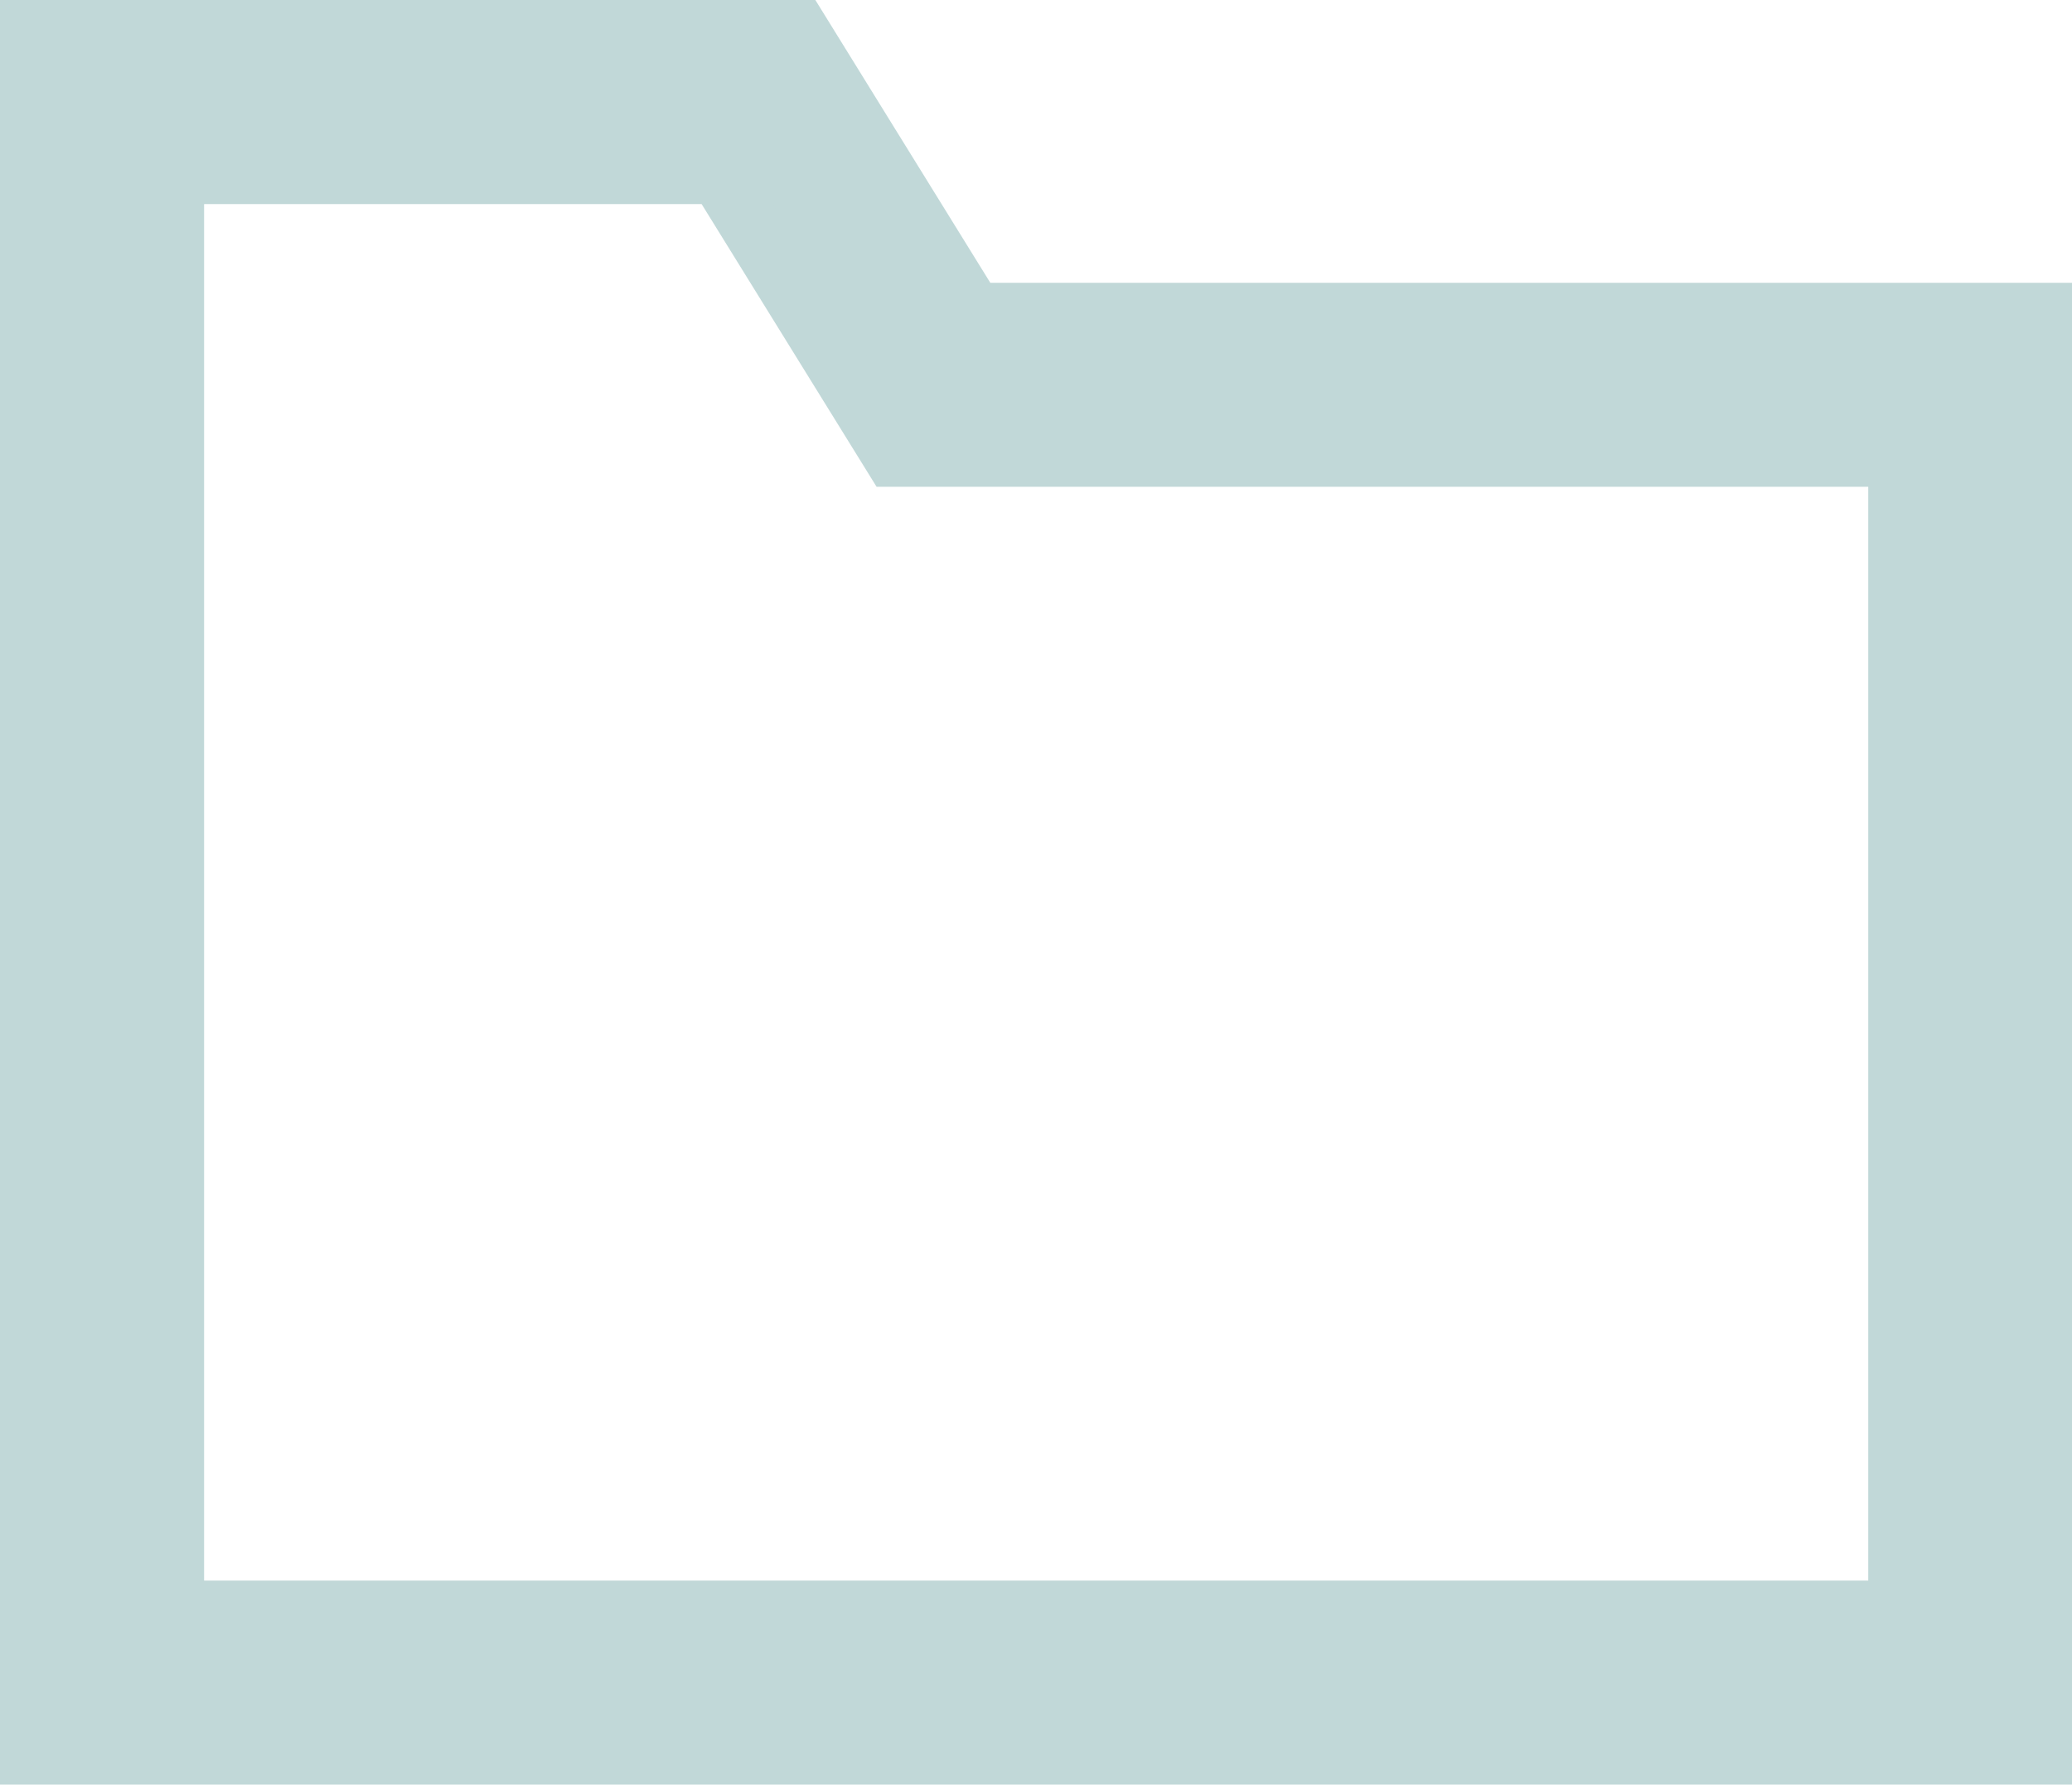 <svg xmlns="http://www.w3.org/2000/svg" width="24.03" height="20.7" viewBox="0 0 24.03 20.7"><path fill="#c1d8d8" fill-rule="evenodd" stroke="#c1d8d8" stroke-width=".7" d="M.35.35h8.911l2.029 3.28h12.393v16.72H.35zm1.667 1.667v16.666h20V5.296H10.361L8.332 2.017z"/></svg>